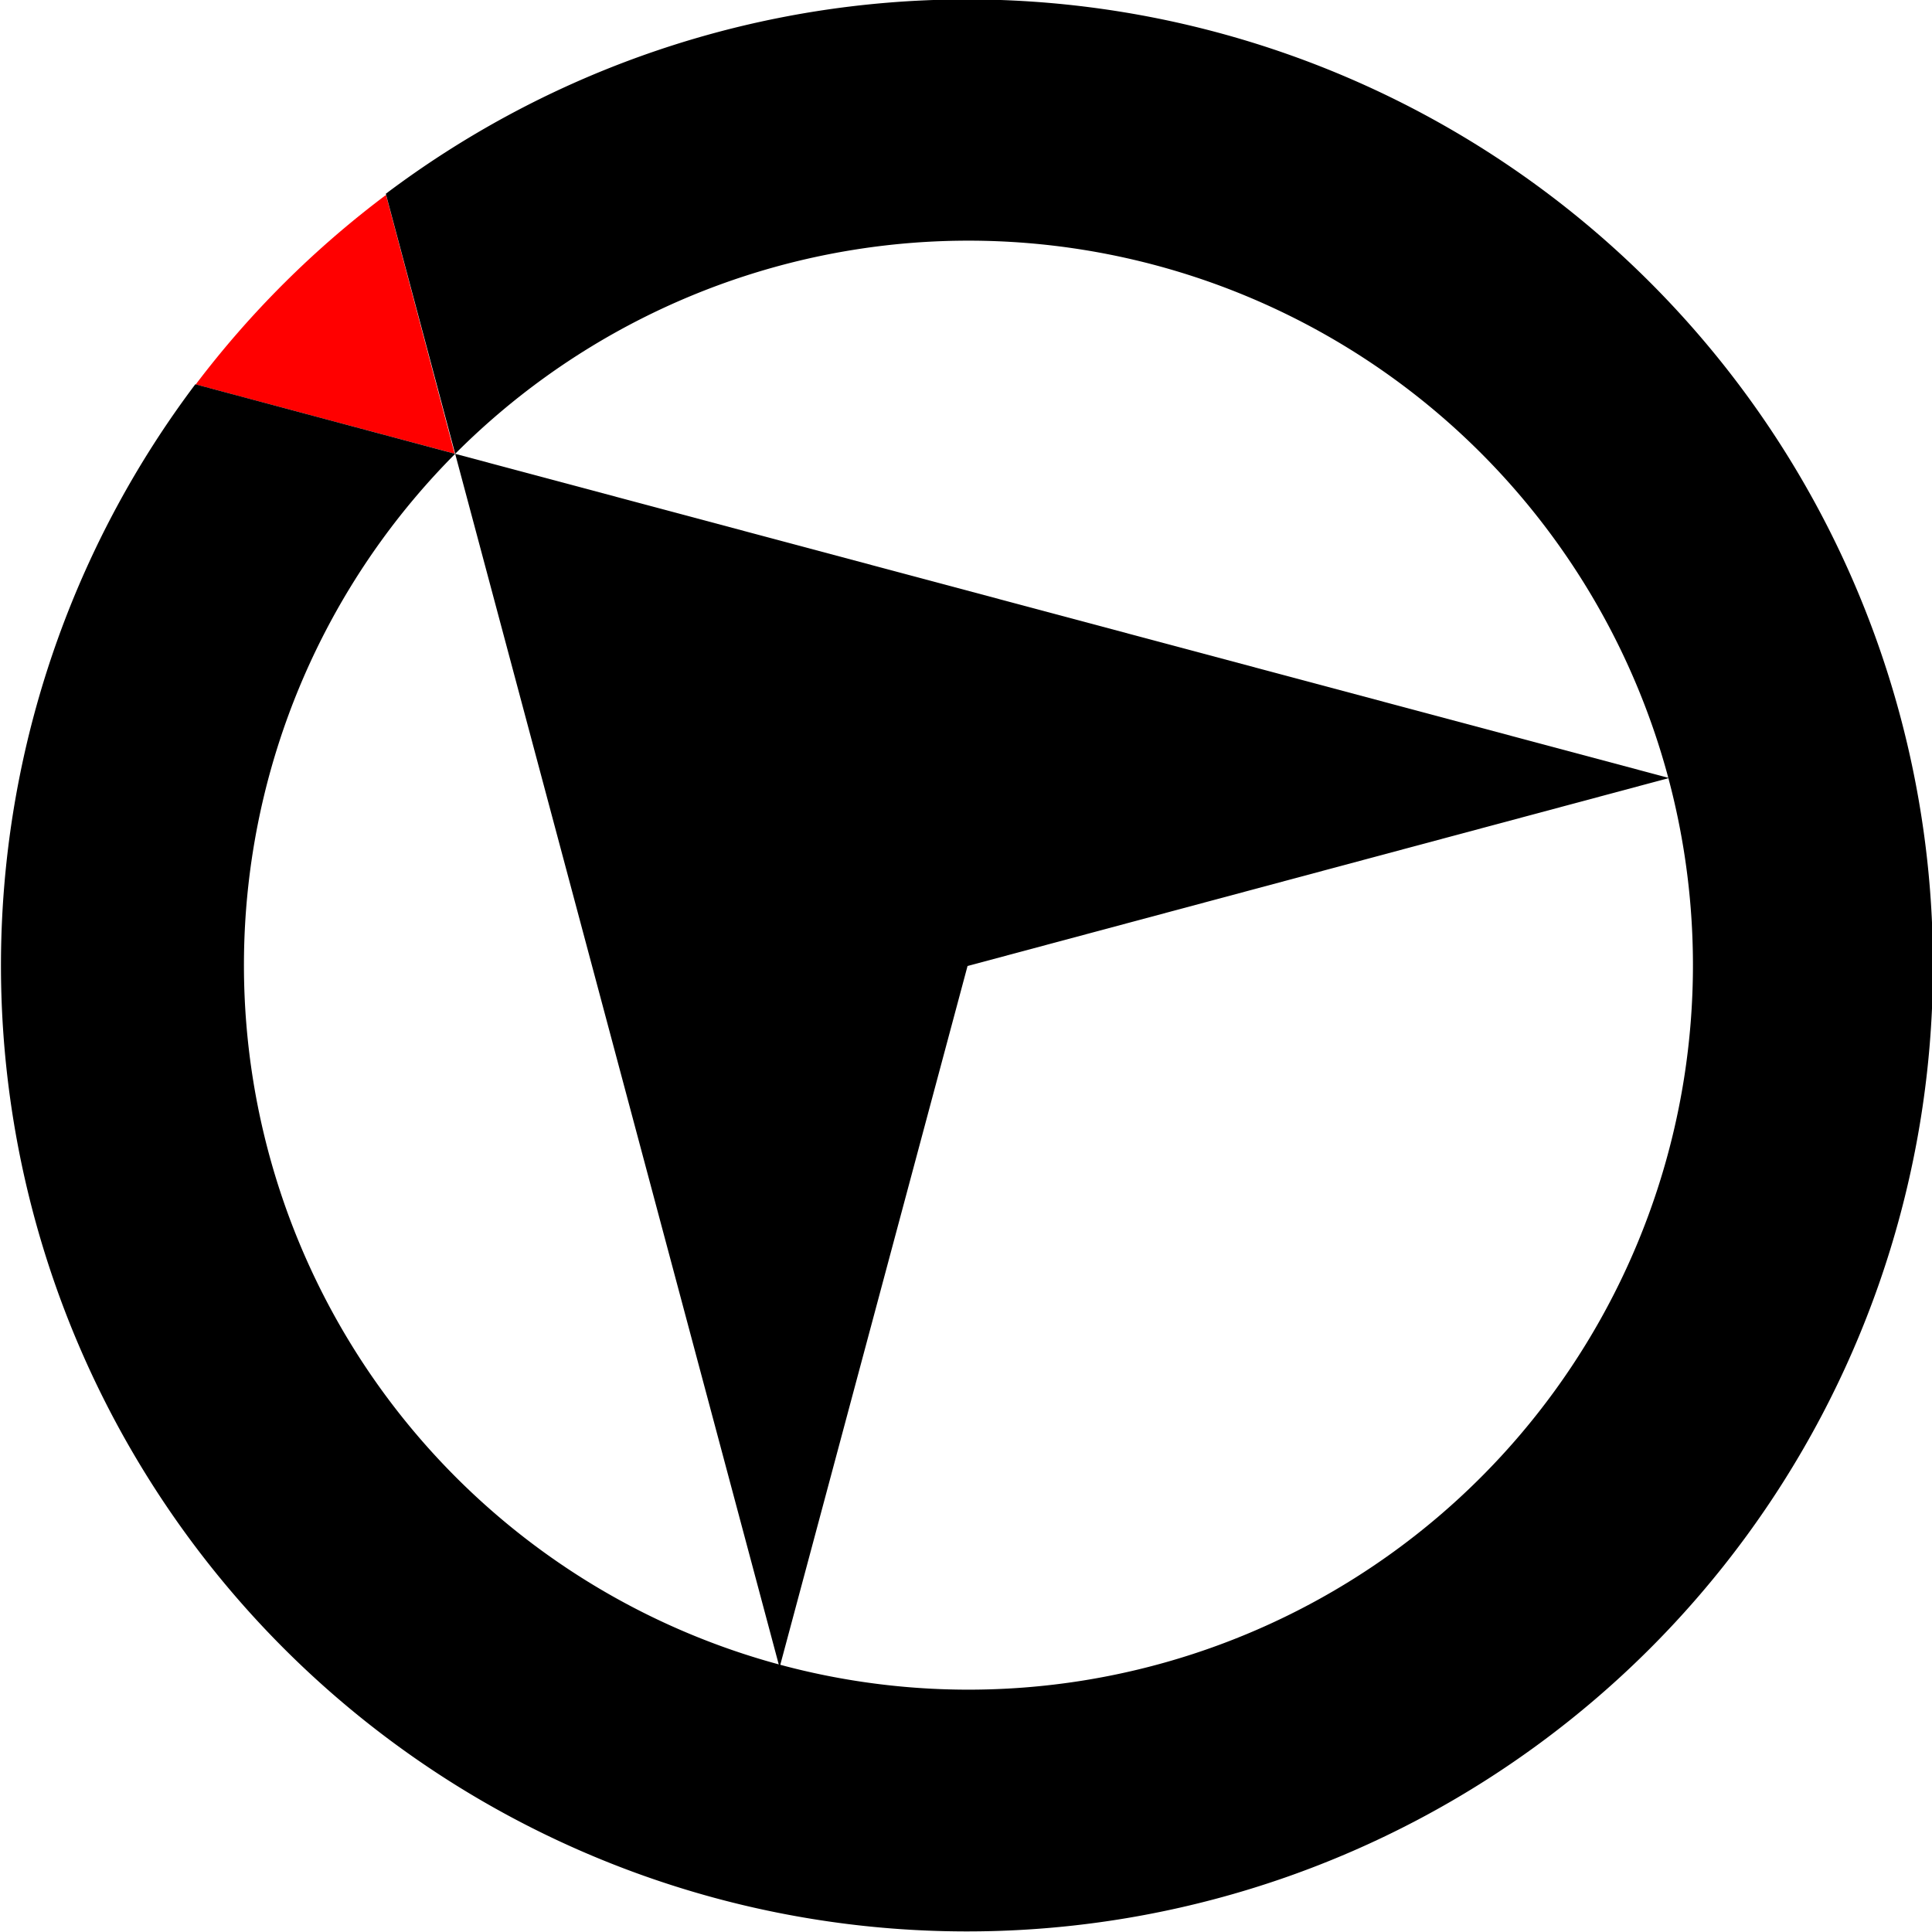 <svg viewBox="0 0 1000 1000" xmlns="http://www.w3.org/2000/svg">
    <path fill="#ff0000" d="m 199.8,100.9 a 500,500 0 0 0 -98.5,98.1 l 133.9,35.8 a 375,375 0 0 1 0.1,-0.1 z" />
    <path fill="#000000" d="m 235.6,234.9 a 375,375 0 1 0 1,-1 l -1,1 -35.9,-134.6 a 500,500 0 1 1 -98.6,98.6 z" />
    <path fill="#000000" d="m 235.6,234.9 628.3,167.8 -363.1,97.3 -97.3,363.1 z" />
</svg>
